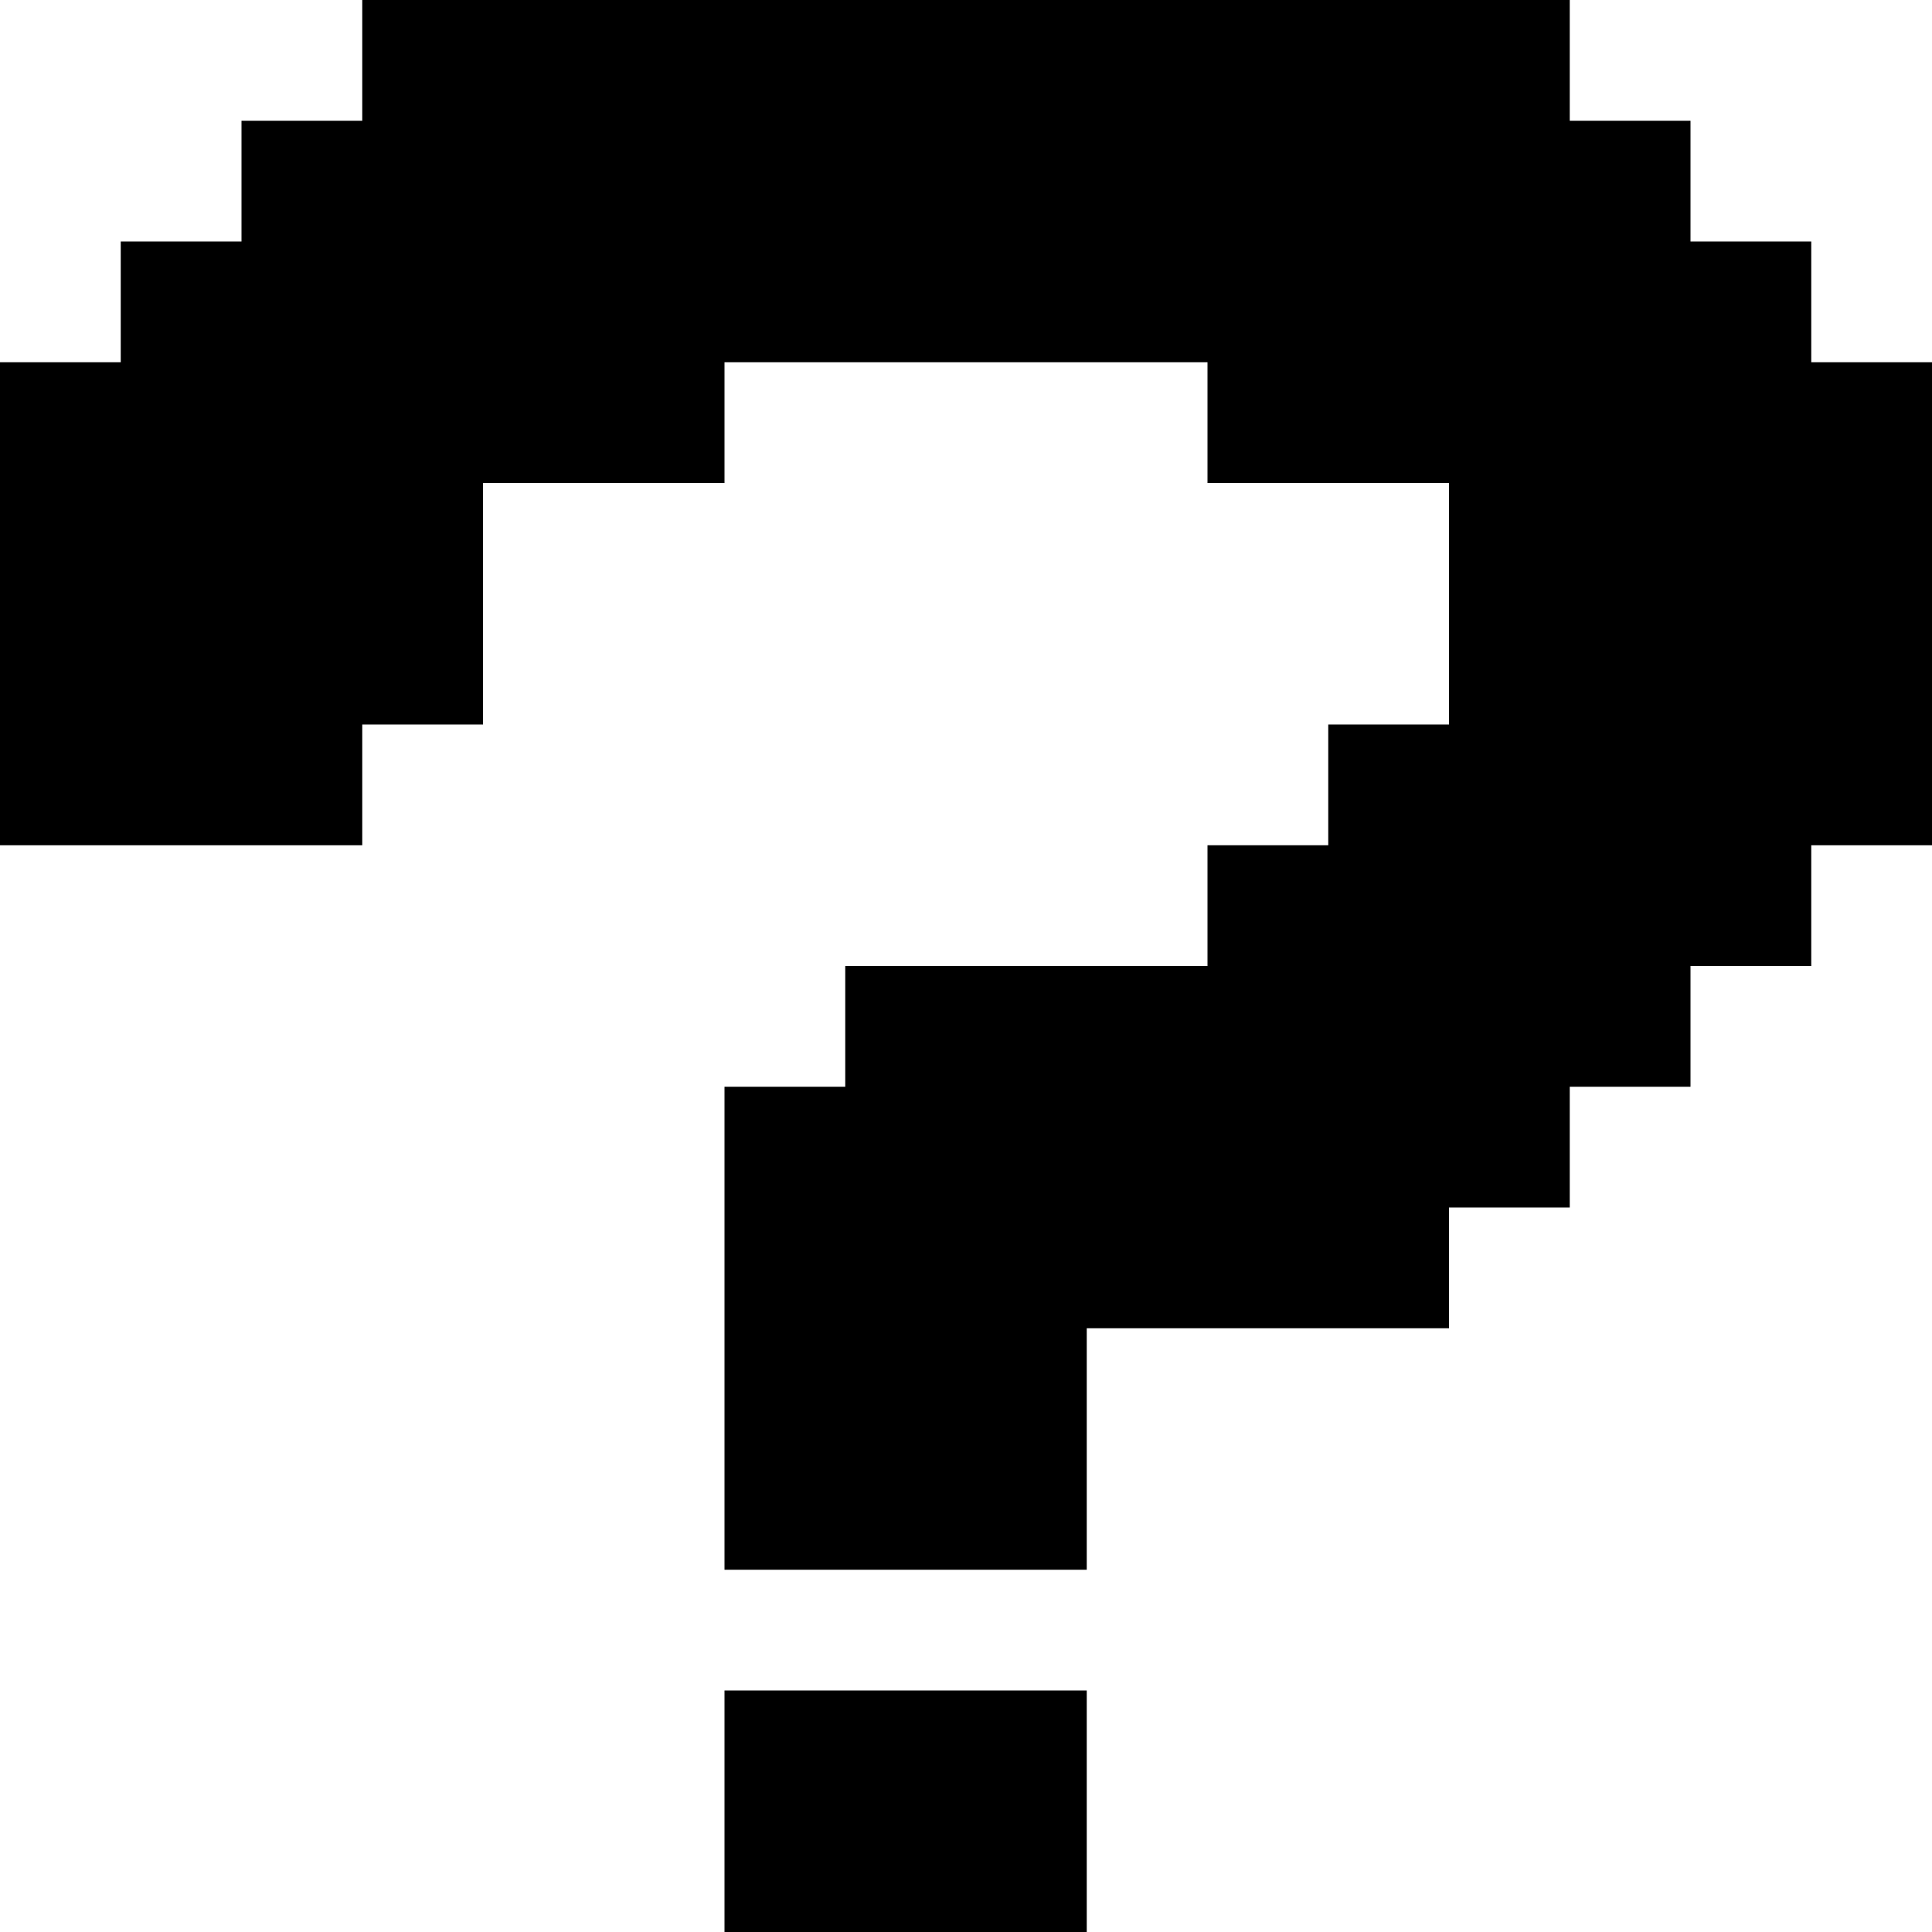 <?xml version="1.0" encoding="UTF-8" standalone="no"?>
<!-- Created with Inkscape (http://www.inkscape.org/) -->

<svg
   version="1.1"
   id="svg1"
   width="256"
   height="256"
   viewBox="0 0 256 256"
   xmlns:xlink="http://www.w3.org/1999/xlink"
   xmlns="http://www.w3.org/2000/svg"
   xmlns:svg="http://www.w3.org/2000/svg">
  <defs
     id="defs1" />
  <g
     id="g1">
    <path
       d="m 96,240 v -16 h 24 24 v 16 16 H 120 96 Z m 0,-64 v -32 h 8 8 v -8 -8 h 24 24 v -8 -8 h 8 8 v -8 -8 h 8 8 V 80 64 H 176 160 V 56 48 H 128 96 v 8 8 H 80 64 v 16 16 h -8 -8 v 8 8 H 24 0 V 80 48 h 8 8 v -8 -8 h 8 8 v -8 -8 h 8 8 V 8 0 h 80 80 v 8 8 h 8 8 v 8 8 h 8 8 v 8 8 h 8 8 v 32 32 h -8 -8 v 8 8 h -8 -8 v 8 8 h -8 -8 v 8 8 h -8 -8 v 8 8 h -24 -24 v 16 16 H 120 96 Z"
       id="path1" />
  </g>
</svg>

